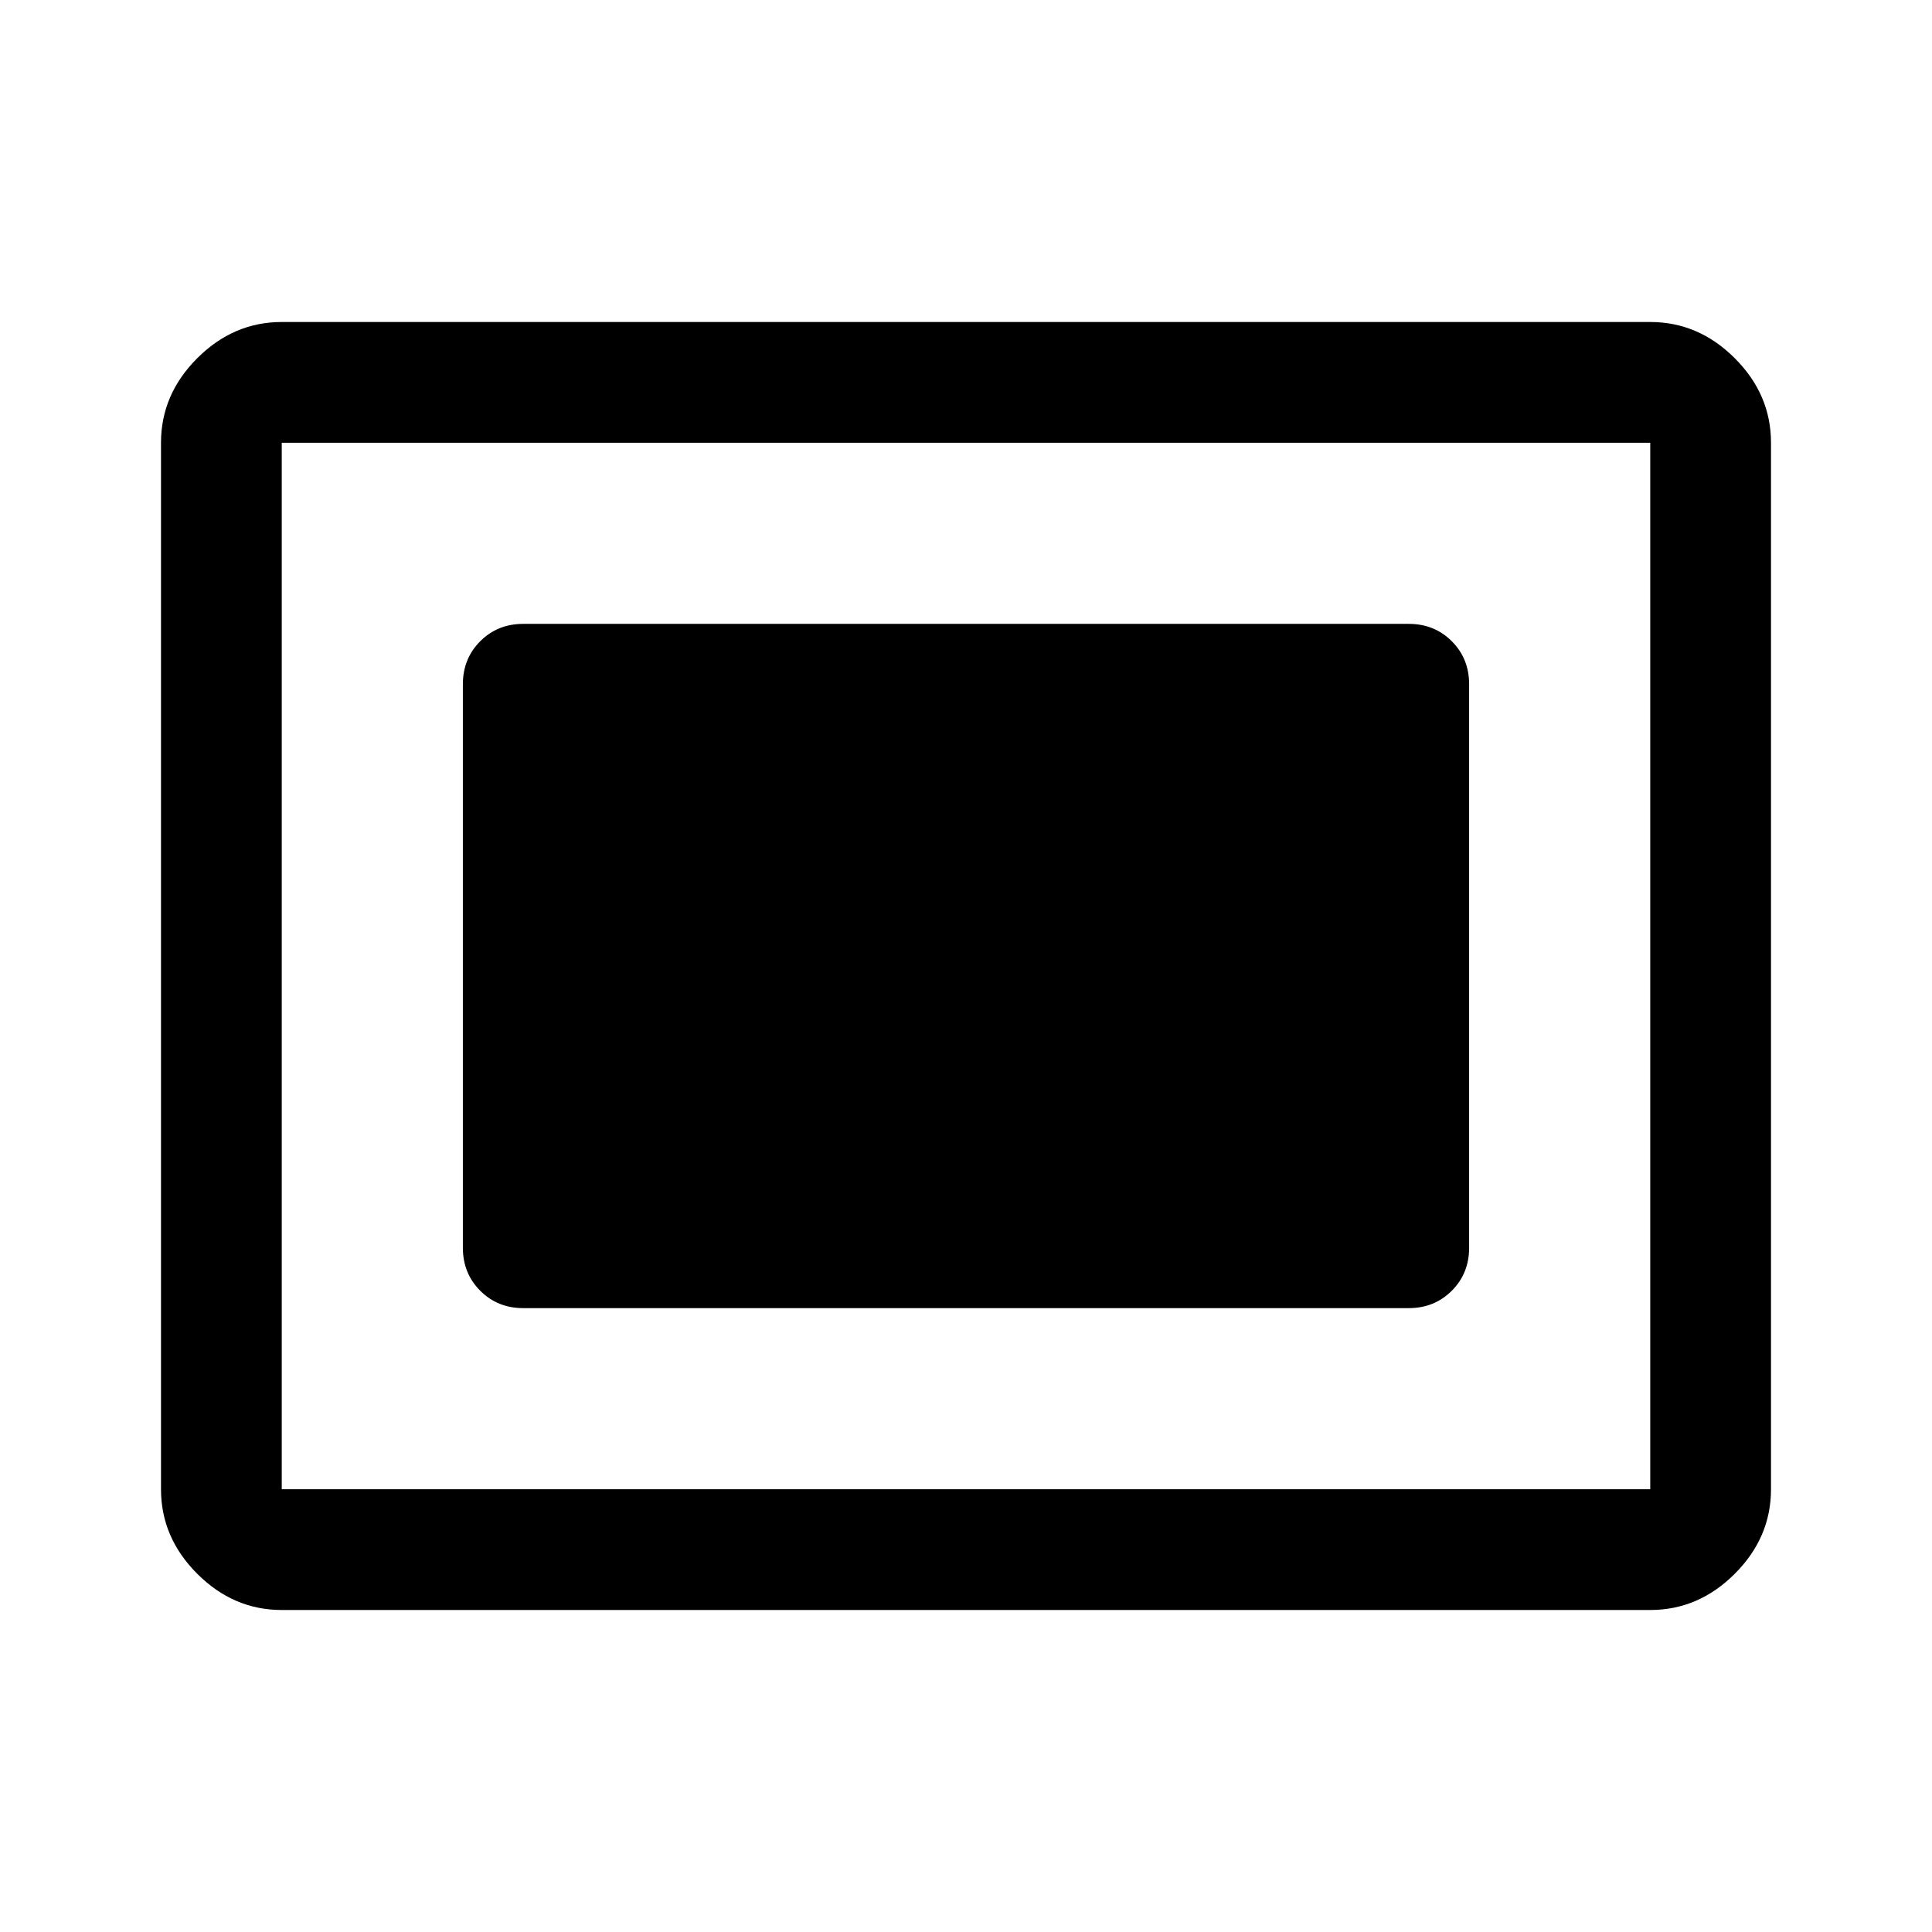 <svg xmlns="http://www.w3.org/2000/svg" height="48" viewBox="0 -960 960 960" width="48"><path d="M140-160q-24 0-42-18t-18-42v-520q0-24 18-42t42-18h680q24 0 42 18t18 42v520q0 24-18 42t-42 18H140Zm0-60h680v-520H140v520Zm120-90h440q12.75 0 21.38-8.63Q730-327.25 730-340v-280q0-12.75-8.62-21.38Q712.75-650 700-650H260q-12.75 0-21.37 8.62Q230-632.75 230-620v280q0 12.75 8.63 21.37Q247.25-310 260-310Zm-120 90v-520 520Z"/></svg>